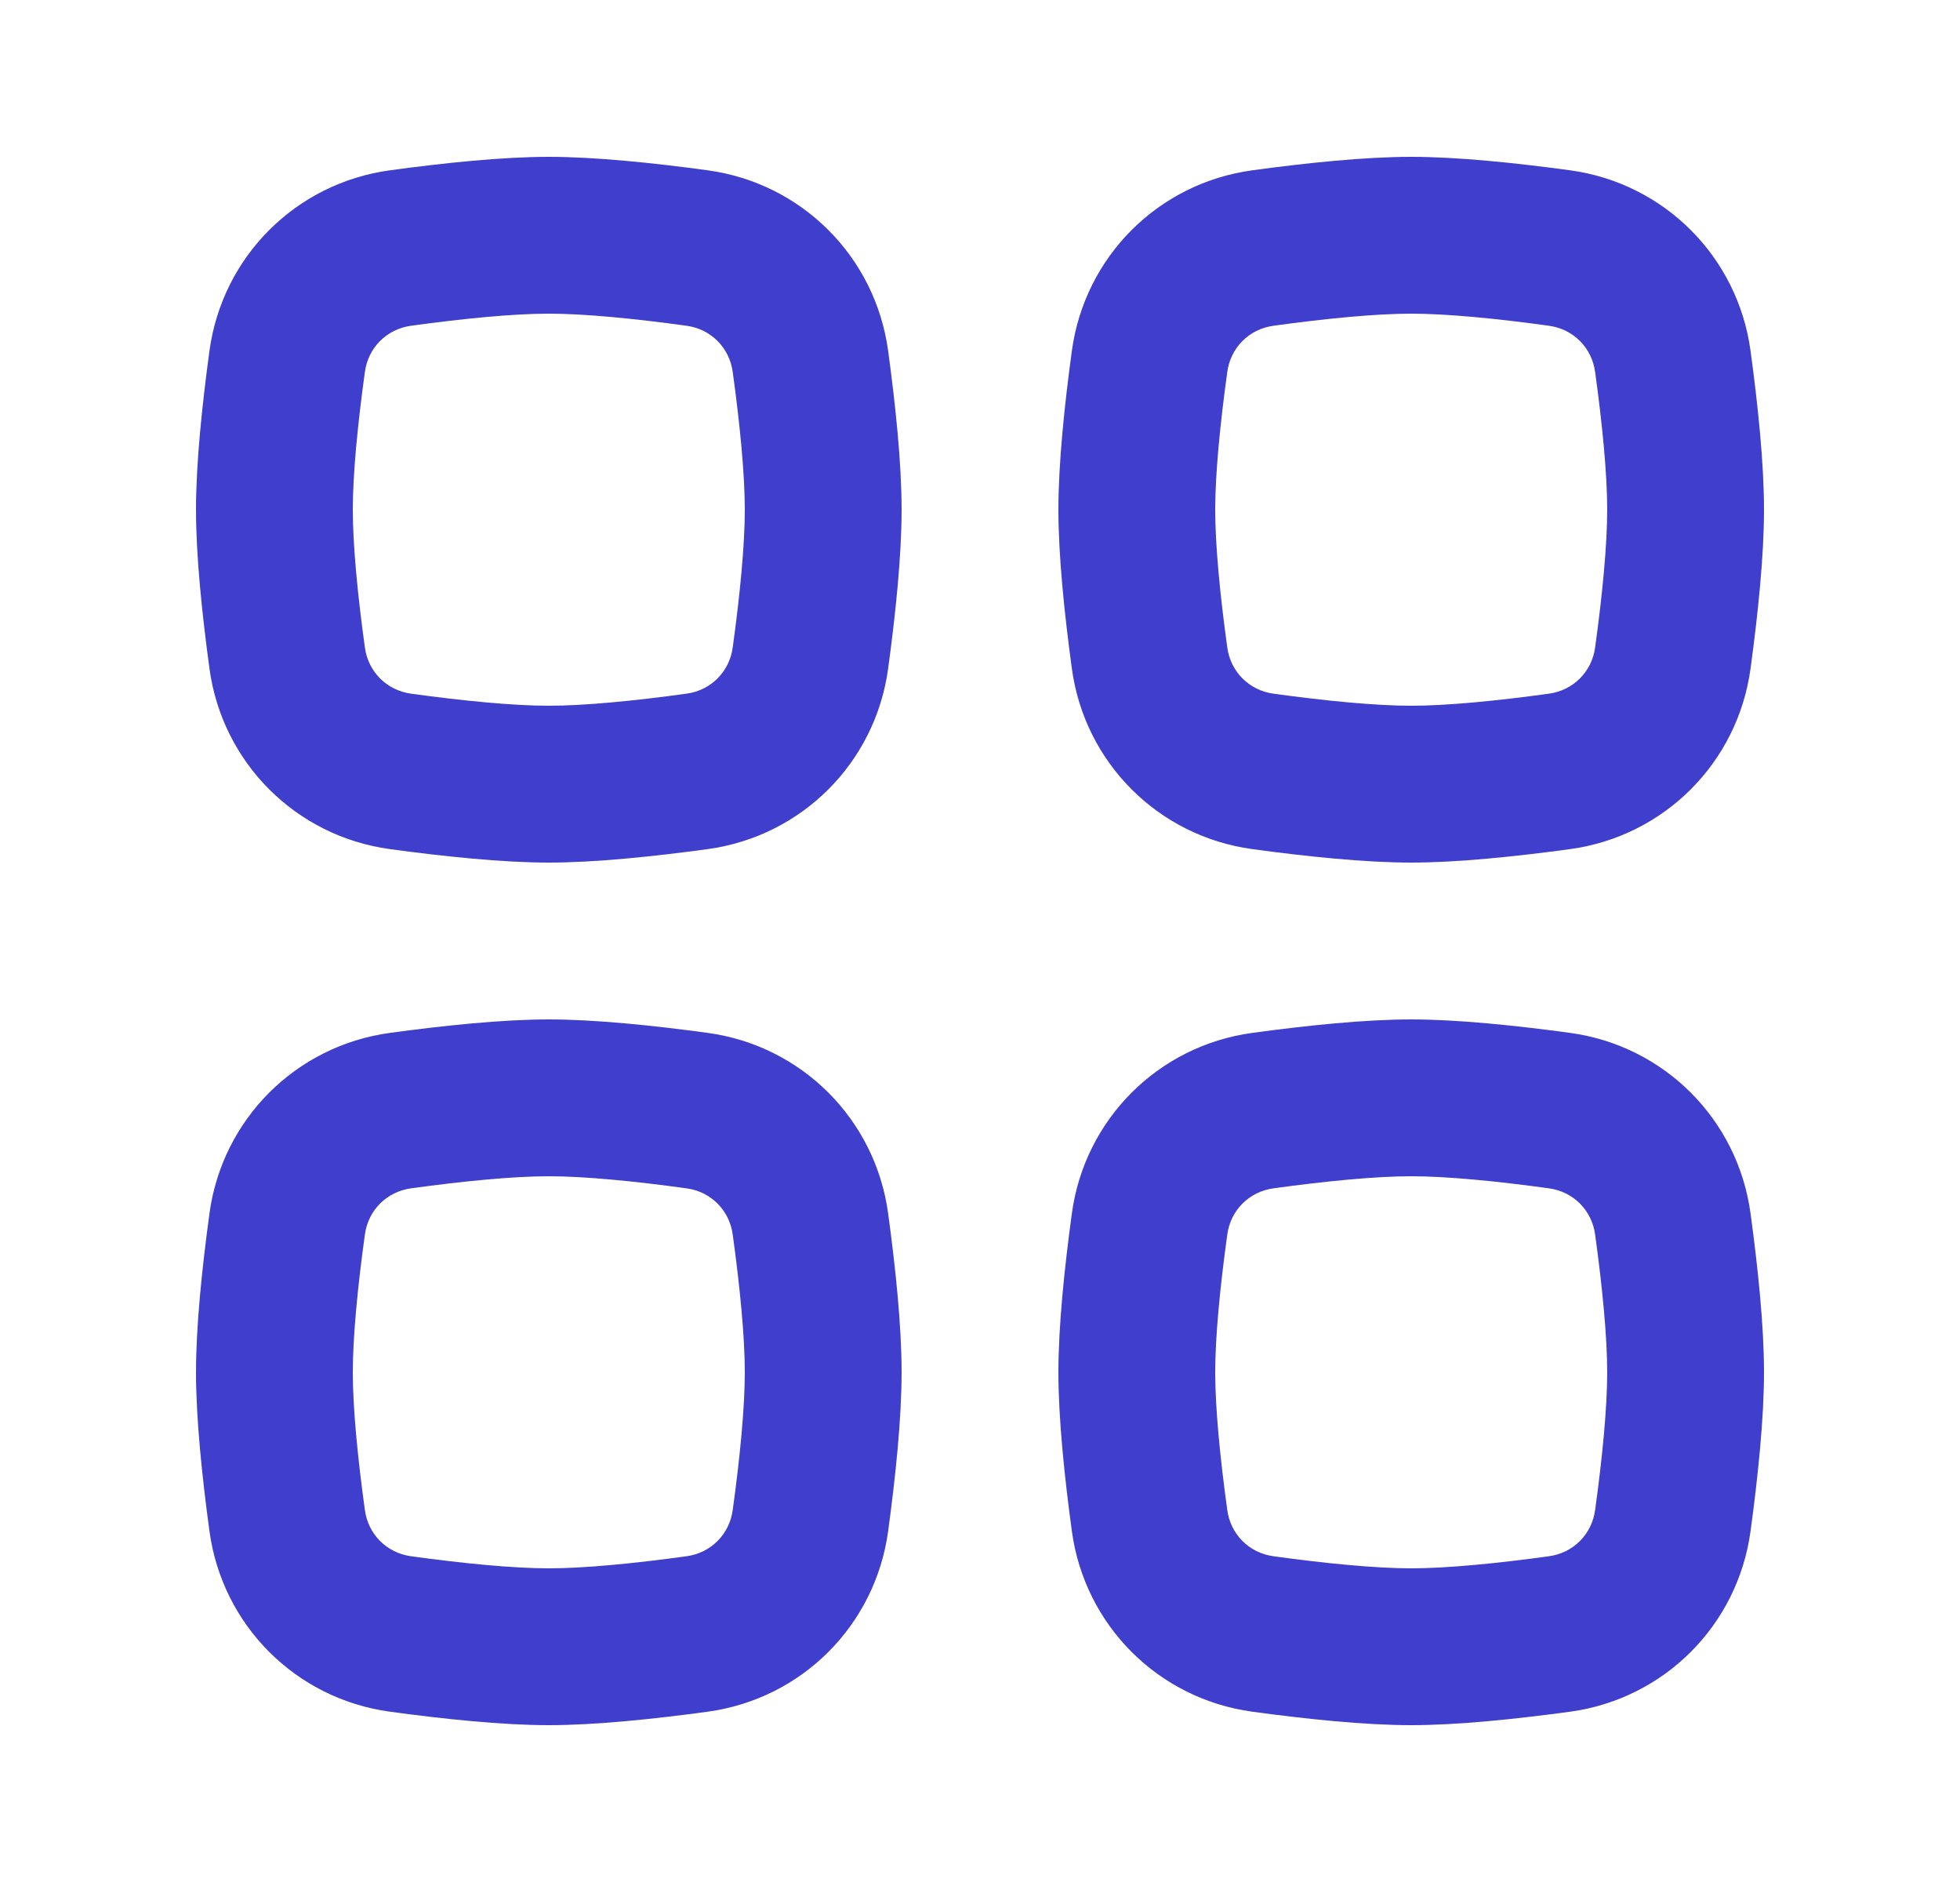 <svg xmlns:xlink="http://www.w3.org/1999/xlink" xmlns="http://www.w3.org/2000/svg" width="25" height="24" viewBox="0 0 25 24" fill="none">
  <path fill-rule="evenodd" clip-rule="evenodd" d="M18 15C17.548 15 16.909 15.062 16.244 15.154C15.933 15.196 15.696 15.433 15.654 15.744C15.562 16.409 15.5 17.048 15.5 17.5C15.5 17.952 15.562 18.591 15.654 19.256C15.696 19.567 15.933 19.804 16.244 19.846C16.909 19.938 17.548 20 18 20C18.452 20 19.091 19.938 19.756 19.846C20.067 19.804 20.304 19.567 20.346 19.256C20.438 18.591 20.5 17.952 20.5 17.5C20.5 17.048 20.438 16.409 20.346 15.744C20.304 15.433 20.067 15.196 19.756 15.154C19.091 15.062 18.452 15 18 15ZM15.972 13.172C14.773 13.336 13.836 14.273 13.672 15.472C13.578 16.161 13.5 16.908 13.5 17.5C13.5 18.092 13.578 18.839 13.672 19.528C13.836 20.727 14.773 21.664 15.972 21.828C16.661 21.922 17.408 22 18 22C18.592 22 19.339 21.922 20.028 21.828C21.227 21.664 22.164 20.727 22.328 19.528C22.422 18.839 22.5 18.092 22.5 17.5C22.5 16.908 22.422 16.161 22.328 15.472C22.164 14.273 21.227 13.336 20.028 13.172C19.339 13.078 18.592 13 18 13C17.408 13 16.661 13.078 15.972 13.172Z" fill="#403ECC"/>
  <path fill-rule="evenodd" clip-rule="evenodd" d="M7 15C6.548 15 5.909 15.062 5.244 15.154C4.933 15.196 4.696 15.433 4.654 15.744C4.562 16.409 4.5 17.048 4.5 17.5C4.5 17.952 4.562 18.591 4.654 19.256C4.696 19.567 4.933 19.804 5.244 19.846C5.909 19.938 6.548 20 7 20C7.452 20 8.091 19.938 8.756 19.846C9.067 19.804 9.304 19.567 9.346 19.256C9.438 18.591 9.5 17.952 9.5 17.5C9.5 17.048 9.438 16.409 9.346 15.744C9.304 15.433 9.067 15.196 8.756 15.154C8.091 15.062 7.452 15 7 15ZM4.972 13.172C3.773 13.336 2.836 14.273 2.672 15.472C2.578 16.161 2.5 16.908 2.5 17.5C2.5 18.092 2.578 18.839 2.672 19.528C2.836 20.727 3.773 21.664 4.972 21.828C5.661 21.922 6.408 22 7 22C7.592 22 8.339 21.922 9.028 21.828C10.227 21.664 11.164 20.727 11.328 19.528C11.422 18.839 11.5 18.092 11.5 17.5C11.5 16.908 11.422 16.161 11.328 15.472C11.164 14.273 10.227 13.336 9.028 13.172C8.339 13.078 7.592 13 7 13C6.408 13 5.661 13.078 4.972 13.172Z" fill="#403ECC"/>
  <path fill-rule="evenodd" clip-rule="evenodd" d="M18 4C17.548 4 16.909 4.062 16.244 4.154C15.933 4.196 15.696 4.433 15.654 4.744C15.562 5.409 15.5 6.048 15.5 6.5C15.5 6.952 15.562 7.591 15.654 8.256C15.696 8.567 15.933 8.804 16.244 8.846C16.909 8.938 17.548 9 18 9C18.452 9 19.091 8.938 19.756 8.846C20.067 8.804 20.304 8.567 20.346 8.256C20.438 7.591 20.5 6.952 20.5 6.5C20.5 6.048 20.438 5.409 20.346 4.744C20.304 4.433 20.067 4.196 19.756 4.154C19.091 4.062 18.452 4 18 4ZM15.972 2.172C14.773 2.336 13.836 3.273 13.672 4.472C13.578 5.161 13.5 5.908 13.5 6.5C13.5 7.092 13.578 7.839 13.672 8.528C13.836 9.727 14.773 10.664 15.972 10.828C16.661 10.922 17.408 11 18 11C18.592 11 19.339 10.922 20.028 10.828C21.227 10.664 22.164 9.727 22.328 8.528C22.422 7.839 22.5 7.092 22.5 6.5C22.5 5.908 22.422 5.161 22.328 4.472C22.164 3.273 21.227 2.336 20.028 2.172C19.339 2.078 18.592 2 18 2C17.408 2 16.661 2.078 15.972 2.172Z" fill="#403ECC"/>
  <path fill-rule="evenodd" clip-rule="evenodd" d="M7 4C6.548 4 5.909 4.062 5.244 4.154C4.933 4.196 4.696 4.433 4.654 4.744C4.562 5.409 4.5 6.048 4.5 6.5C4.5 6.952 4.562 7.591 4.654 8.256C4.696 8.567 4.933 8.804 5.244 8.846C5.909 8.938 6.548 9 7 9C7.452 9 8.091 8.938 8.756 8.846C9.067 8.804 9.304 8.567 9.346 8.256C9.438 7.591 9.5 6.952 9.5 6.5C9.5 6.048 9.438 5.409 9.346 4.744C9.304 4.433 9.067 4.196 8.756 4.154C8.091 4.062 7.452 4 7 4ZM4.972 2.172C3.773 2.336 2.836 3.273 2.672 4.472C2.578 5.161 2.5 5.908 2.5 6.5C2.5 7.092 2.578 7.839 2.672 8.528C2.836 9.727 3.773 10.664 4.972 10.828C5.661 10.922 6.408 11 7 11C7.592 11 8.339 10.922 9.028 10.828C10.227 10.664 11.164 9.727 11.328 8.528C11.422 7.839 11.5 7.092 11.5 6.5C11.5 5.908 11.422 5.161 11.328 4.472C11.164 3.273 10.227 2.336 9.028 2.172C8.339 2.078 7.592 2 7 2C6.408 2 5.661 2.078 4.972 2.172Z" fill="#403ECC"/>
</svg>